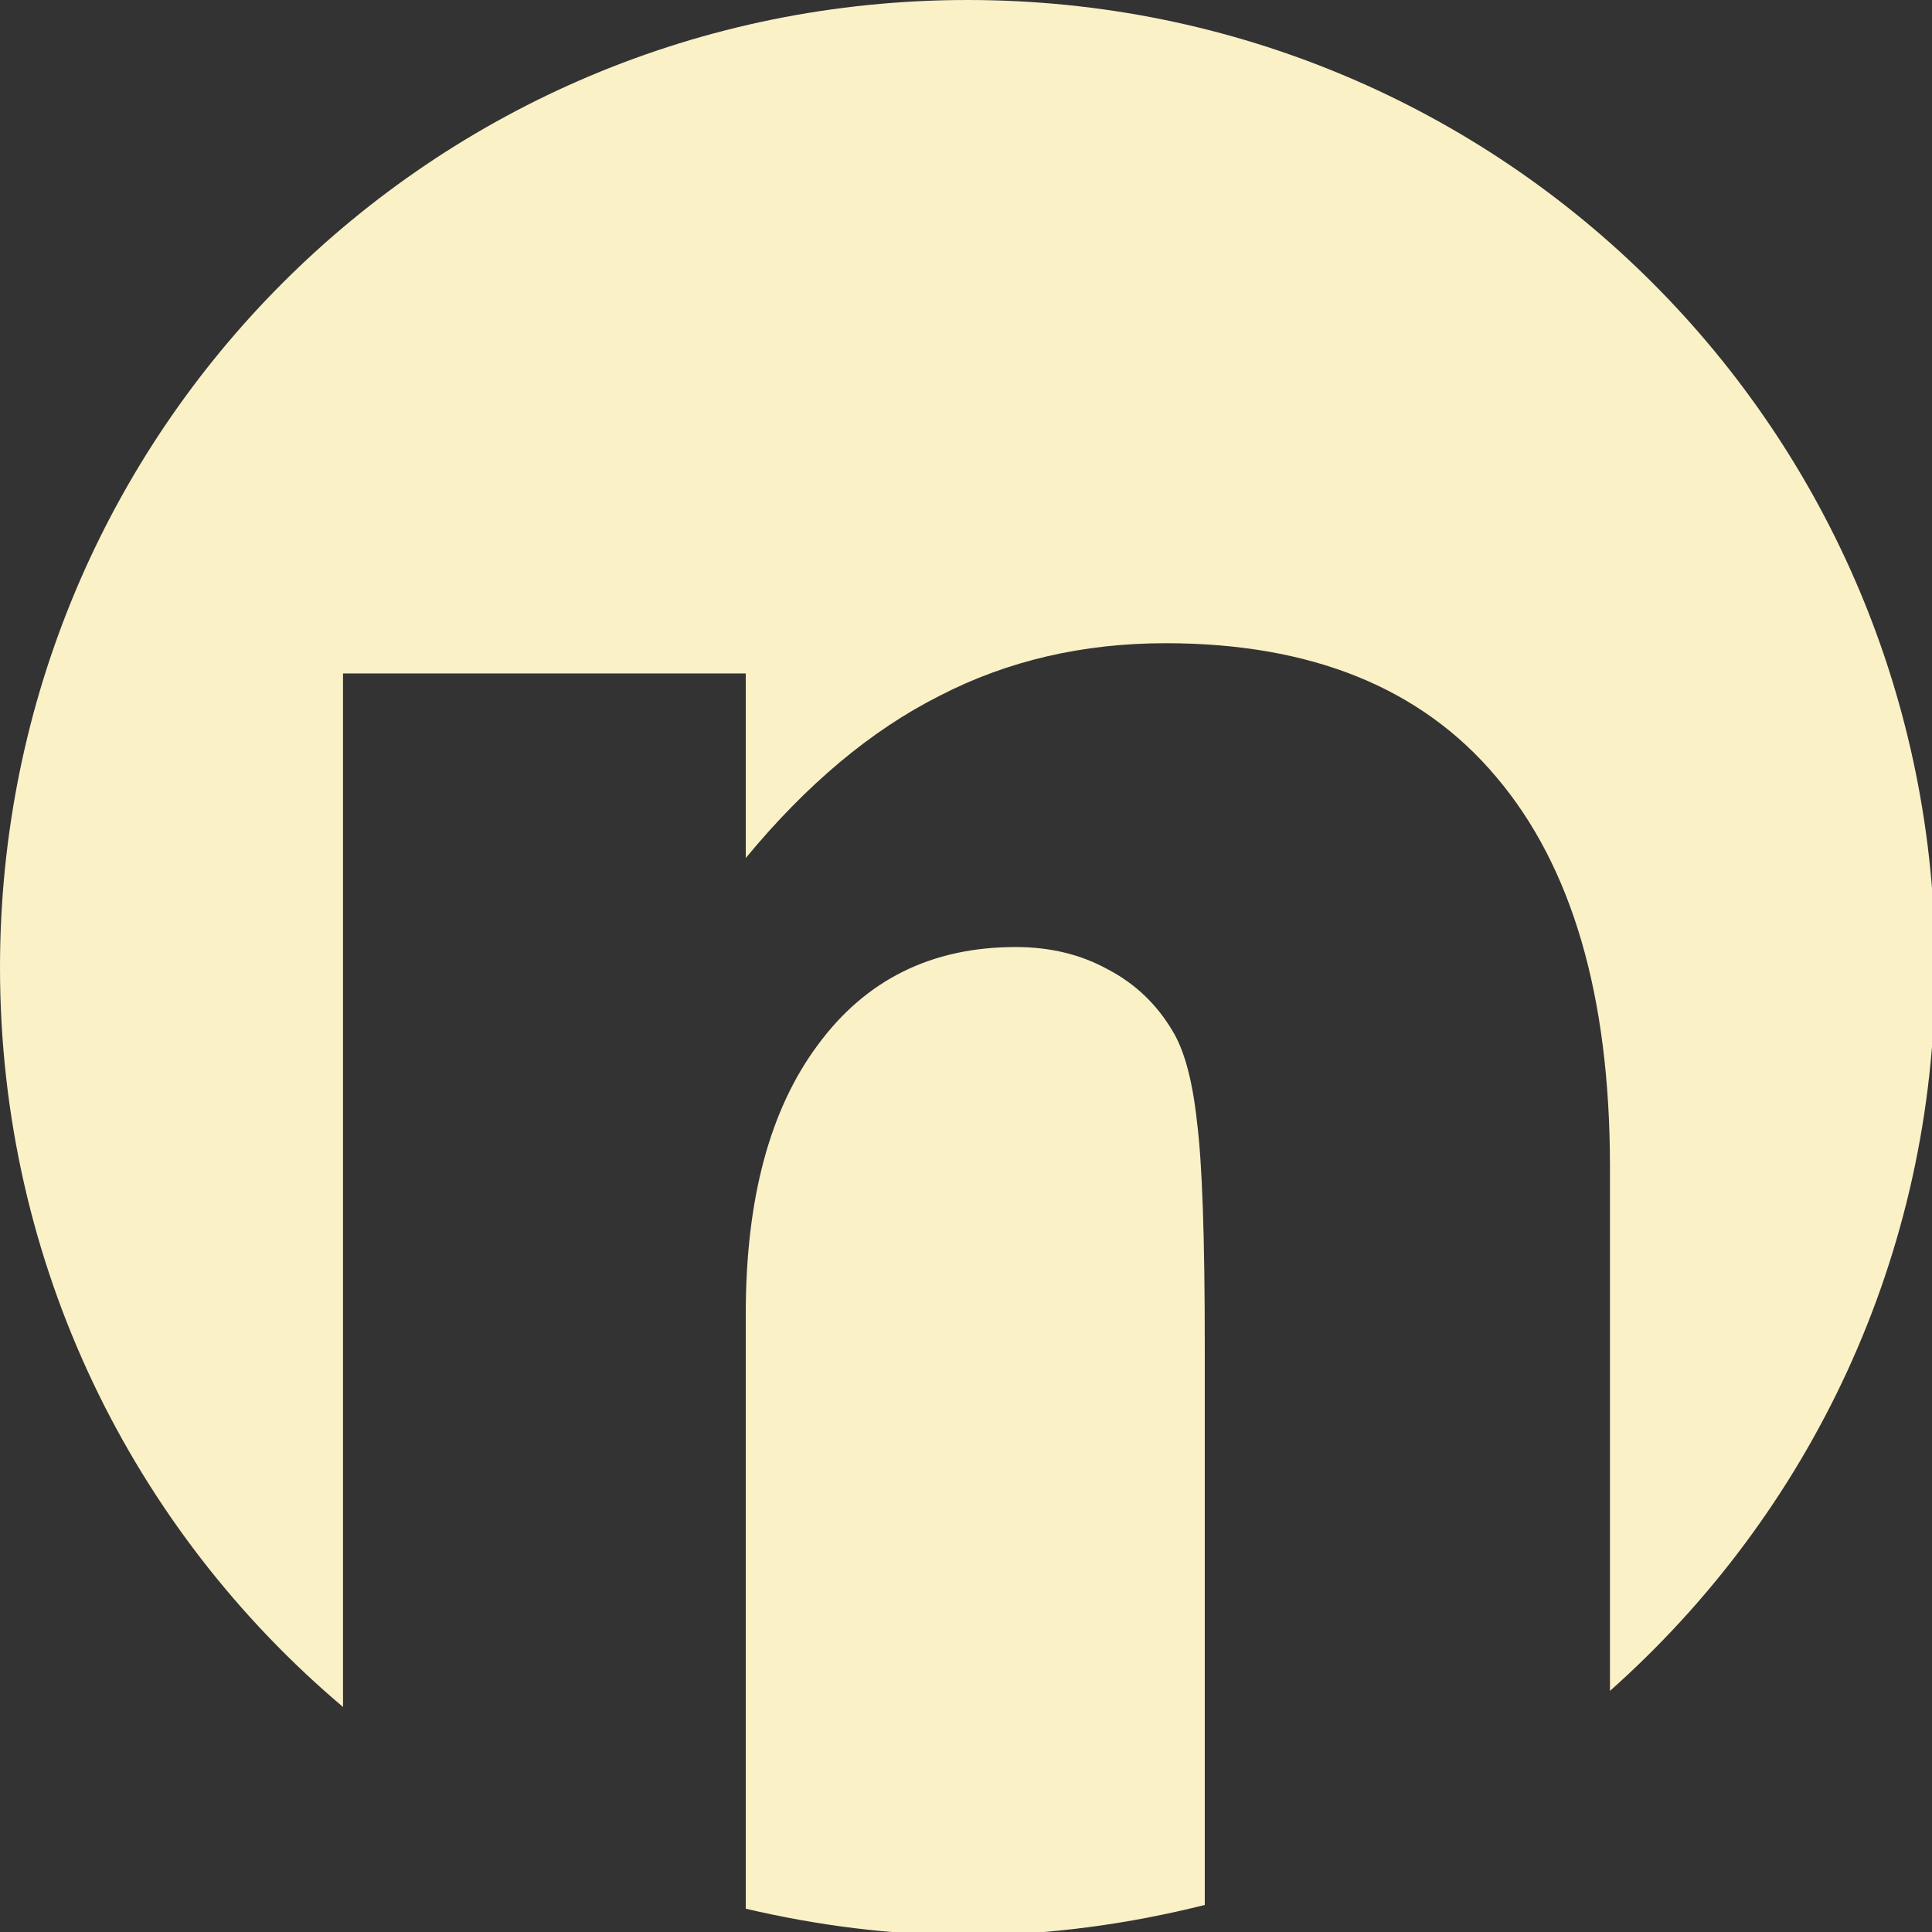<?xml version="1.0" encoding="UTF-8" standalone="no"?>
<svg
   xmlns:dc="http://purl.org/dc/elements/1.1/"
   xmlns:cc="http://creativecommons.org/ns#"
   xmlns:rdf="http://www.w3.org/1999/02/22-rdf-syntax-ns#"
   xmlns:svg="http://www.w3.org/2000/svg"
   xmlns="http://www.w3.org/2000/svg"
   xmlns:sodipodi="http://sodipodi.sourceforge.net/DTD/sodipodi-0.dtd"
   xmlns:inkscape="http://www.inkscape.org/namespaces/inkscape"
   width="16"
   height="16"
   viewBox="0 0 4.233 4.233"
   version="1.1"
   id="svg8"
   inkscape:version="1.0.2 (e86c870879, 2021-01-15)"
   sodipodi:docname="nwg-panel.svg">
  <rect x="0" y="0" width="4.233" height="4.233" fill="#333333" stroke="none"/>
  <defs
     id="defs2" />
  <sodipodi:namedview
     id="base"
     pagecolor="#ffffff"
     bordercolor="#666666"
     borderopacity="1.0"
     inkscape:pageopacity="0.0"
     inkscape:pageshadow="2"
     inkscape:zoom="32.840717"
     inkscape:cx="8.7371413"
     inkscape:cy="8.2795853"
     inkscape:document-units="mm"
     inkscape:current-layer="layer1"
     inkscape:document-rotation="0"
     showgrid="false"
     units="px"
     inkscape:window-width="1908"
     inkscape:window-height="1008"
     inkscape:window-x="0"
     inkscape:window-y="0"
     inkscape:window-maximized="1"
     showguides="true"
     inkscape:guide-bbox="true">
    <sodipodi:guide
       position="0.265,3.353"
       orientation="-1,0"
       id="guide839"
       inkscape:label=""
       inkscape:locked="false"
       inkscape:color="rgb(0,0,255)" />
    <sodipodi:guide
       position="3.969,2.114"
       orientation="-1,0"
       id="guide841"
       inkscape:label=""
       inkscape:locked="false"
       inkscape:color="rgb(0,0,255)" />
    <sodipodi:guide
       position="-0.514,0.265"
       orientation="0,1"
       id="guide843"
       inkscape:label=""
       inkscape:locked="false"
       inkscape:color="rgb(0,0,255)" />
    <sodipodi:guide
       position="-0.571,3.969"
       orientation="0,1"
       id="guide845"
       inkscape:label=""
       inkscape:locked="false"
       inkscape:color="rgb(0,0,255)" />
  </sodipodi:namedview>
  <g
     inkscape:label="Warstwa 1"
     inkscape:groupmode="layer"
     id="layer1">
    <path
       id="rect1314"
       style="fill:#fbf1c7;fill-opacity:1;stroke:none;stroke-width:0.914;stroke-miterlimit:4;stroke-dasharray:none"
       d="M 8 0 C 3.568 0 4.9515944e-17 3.568 0 8 C 0 10.459 1.102 12.648 2.836 14.113 L 2.836 5.568 L 6.166 5.568 L 6.166 7.094 C 6.668 6.486 7.201 6.039 7.766 5.754 C 8.33 5.462 8.955 5.318 9.637 5.318 C 10.84 5.318 11.751 5.686 12.371 6.424 C 12.997 7.162 13.311 8.235 13.311 9.643 L 13.311 13.98 C 14.958 12.517 16 10.387 16 8 C 16 3.568 12.432 4.9515944e-17 8 0 z M 8.398 7.83 C 7.704 7.83 7.159 8.099 6.762 8.639 C 6.365 9.172 6.166 9.912 6.166 10.861 L 6.166 15.781 C 6.755 15.919 7.368 16 8 16 C 8.678 16 9.333 15.907 9.961 15.75 L 9.961 14.955 L 9.961 11.131 C 9.961 10.232 9.94 9.613 9.896 9.271 C 9.859 8.93 9.791 8.679 9.691 8.518 C 9.561 8.301 9.385 8.133 9.162 8.016 C 8.939 7.892 8.684 7.83 8.398 7.83 z "
       transform="scale(0.265)" />
  </g>
</svg>
